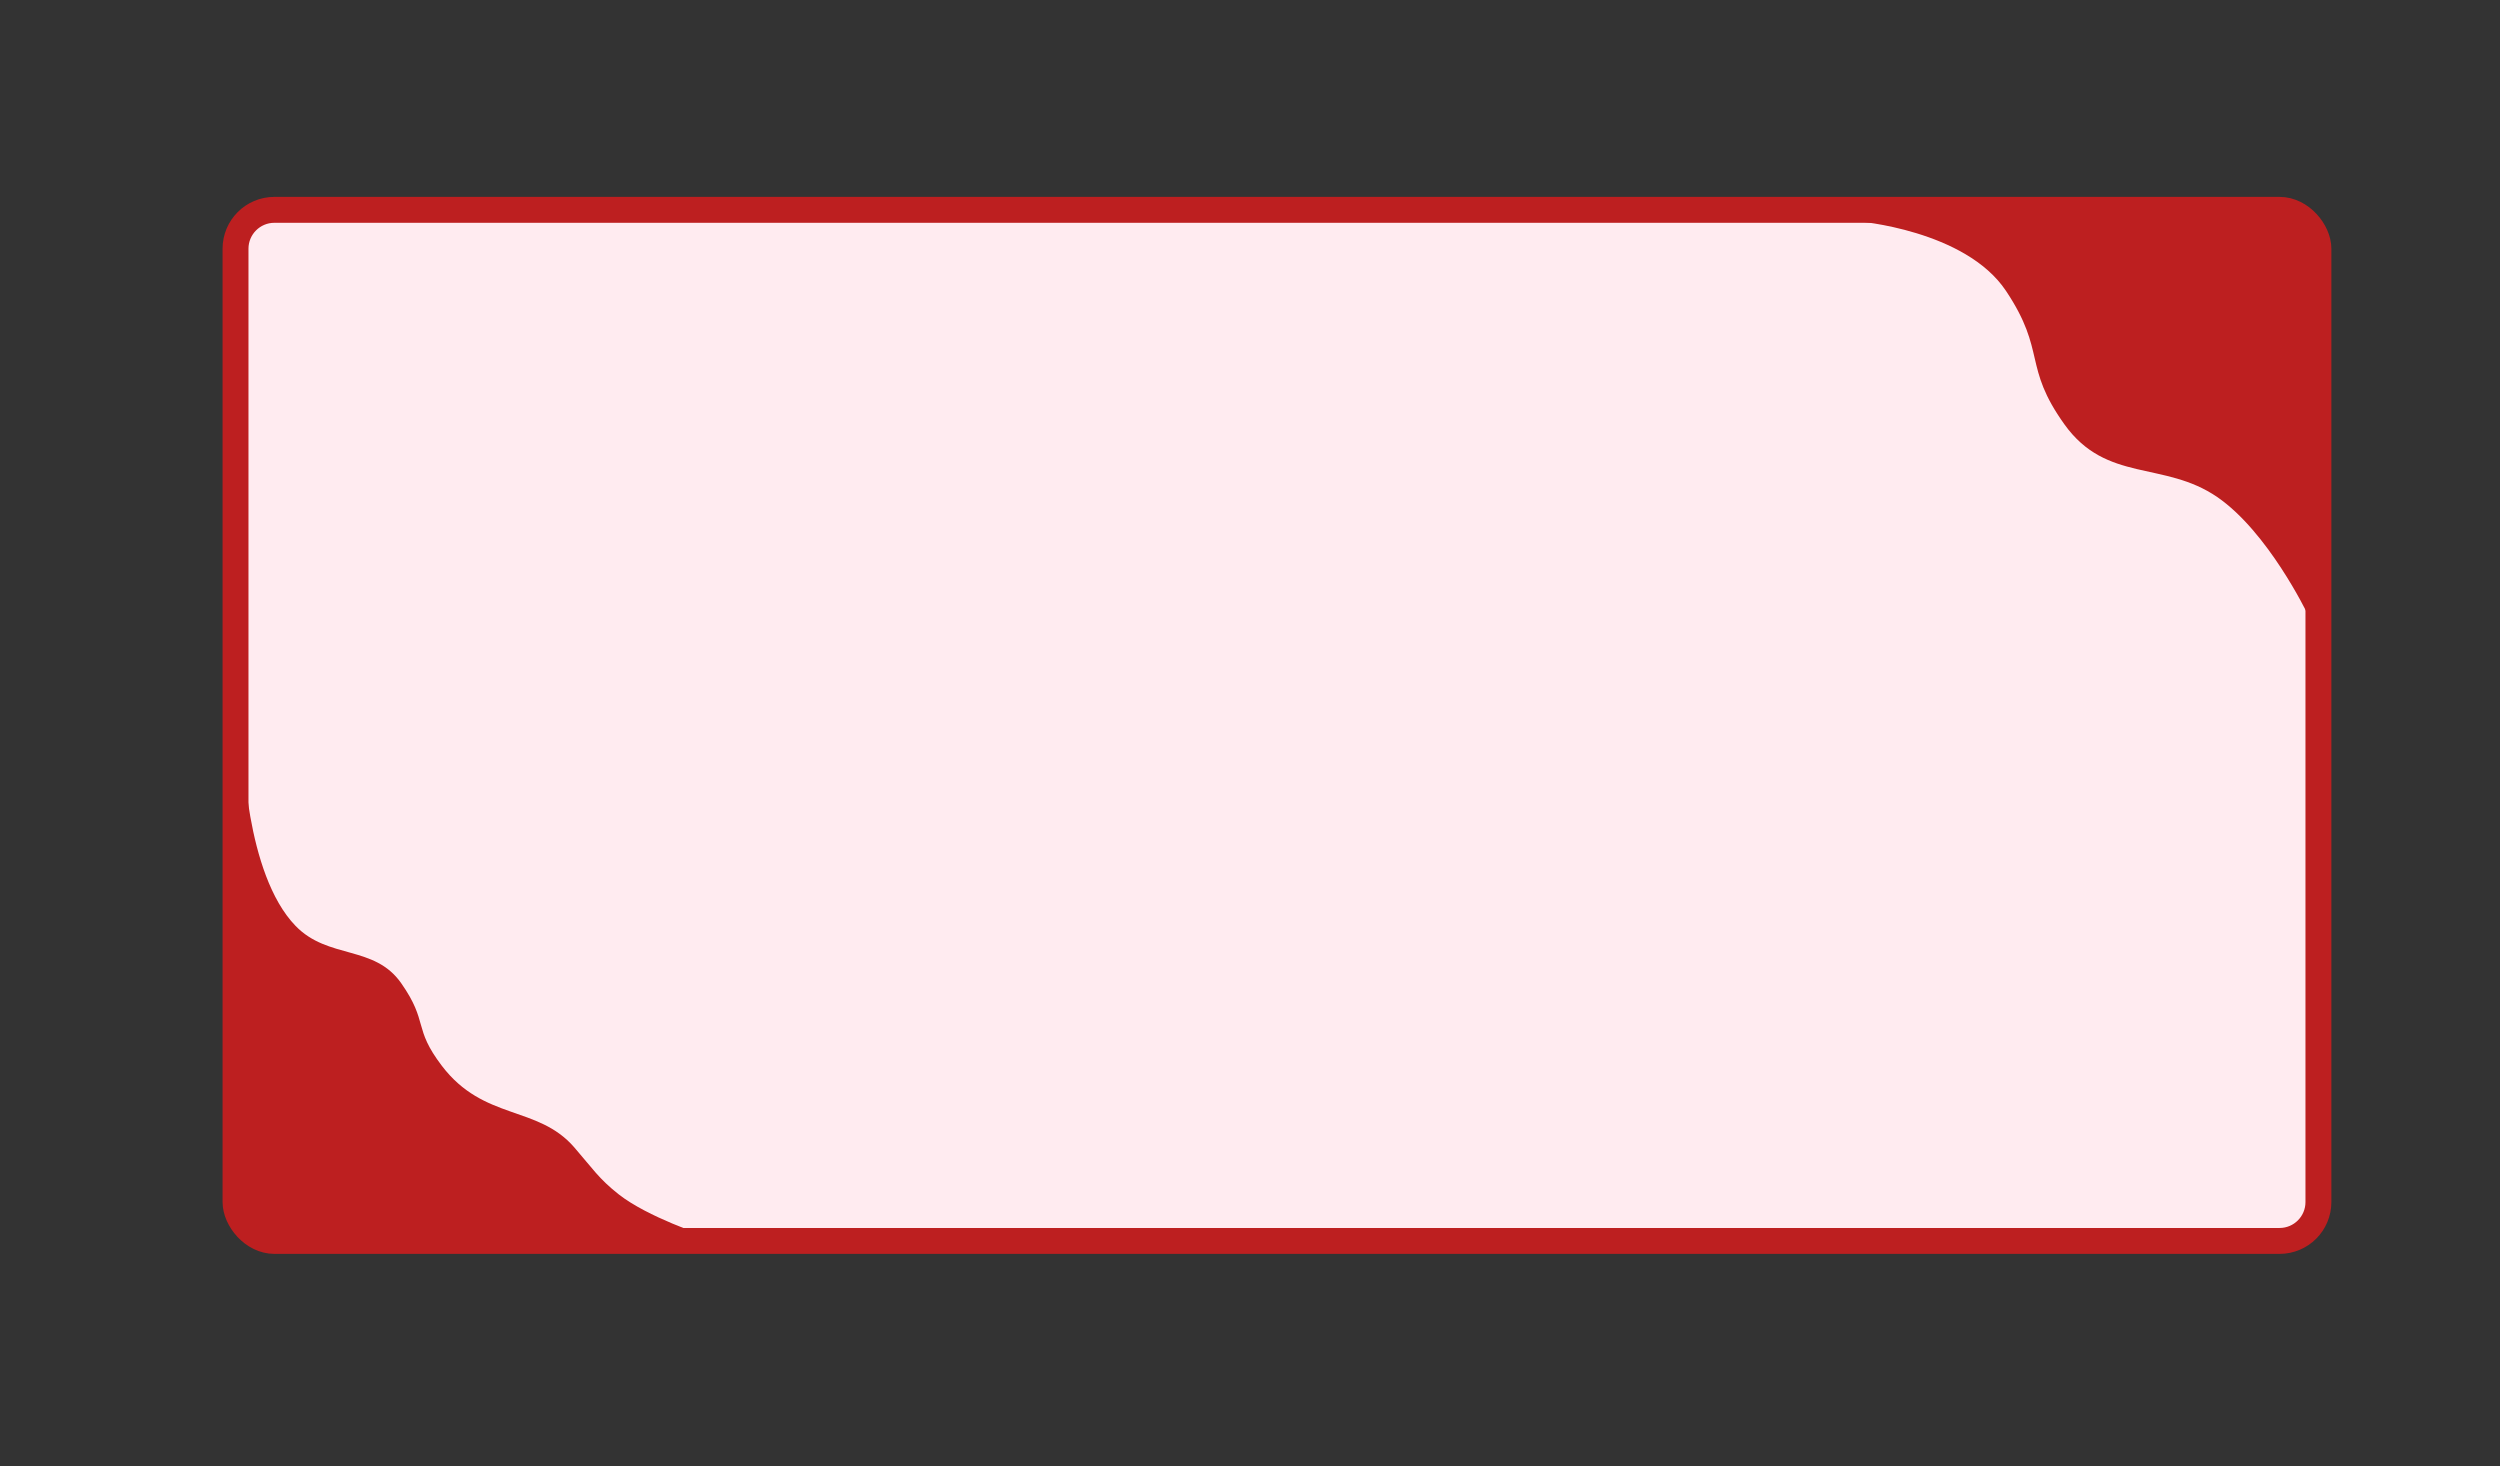 <svg width="965" height="566" viewBox="0 0 965 566" fill="none" xmlns="http://www.w3.org/2000/svg">
<rect x="0" y="0" width="965" height="566" fill="#333333" stroke="none"/>
<rect x="90.912" y="81" width="804" height="398" rx="15" fill="#FFEBF0" stroke="#BD1F20" stroke-width="10"/>
<path d="M890.536 236.656L890.536 95.397C890.536 89.874 886.059 85.397 880.536 85.397L716.862 85.397C716.862 85.397 758.606 88.721 774.321 112.294C790.037 135.867 780.706 141.269 796.912 163.86C813.118 186.45 835.32 177.779 855.844 191.853C875.424 205.279 890.536 236.656 890.536 236.656Z" fill="#BD1F20"/>
<path d="M93.837 461.907L93.836 288.324C93.836 288.324 94.537 337.214 114.099 357.408C126.697 370.414 144.475 364.674 154.86 379.507C165.516 394.727 159.308 396.656 170.575 411.429C186.762 432.652 207.506 426.556 221.65 442.86C228.652 450.931 231.157 454.997 238.839 461.031C250.059 469.843 271.743 476.907 271.743 476.907L108.837 476.907C100.552 476.907 93.837 470.191 93.837 461.907Z" fill="#BD1F20"/>
</svg>
